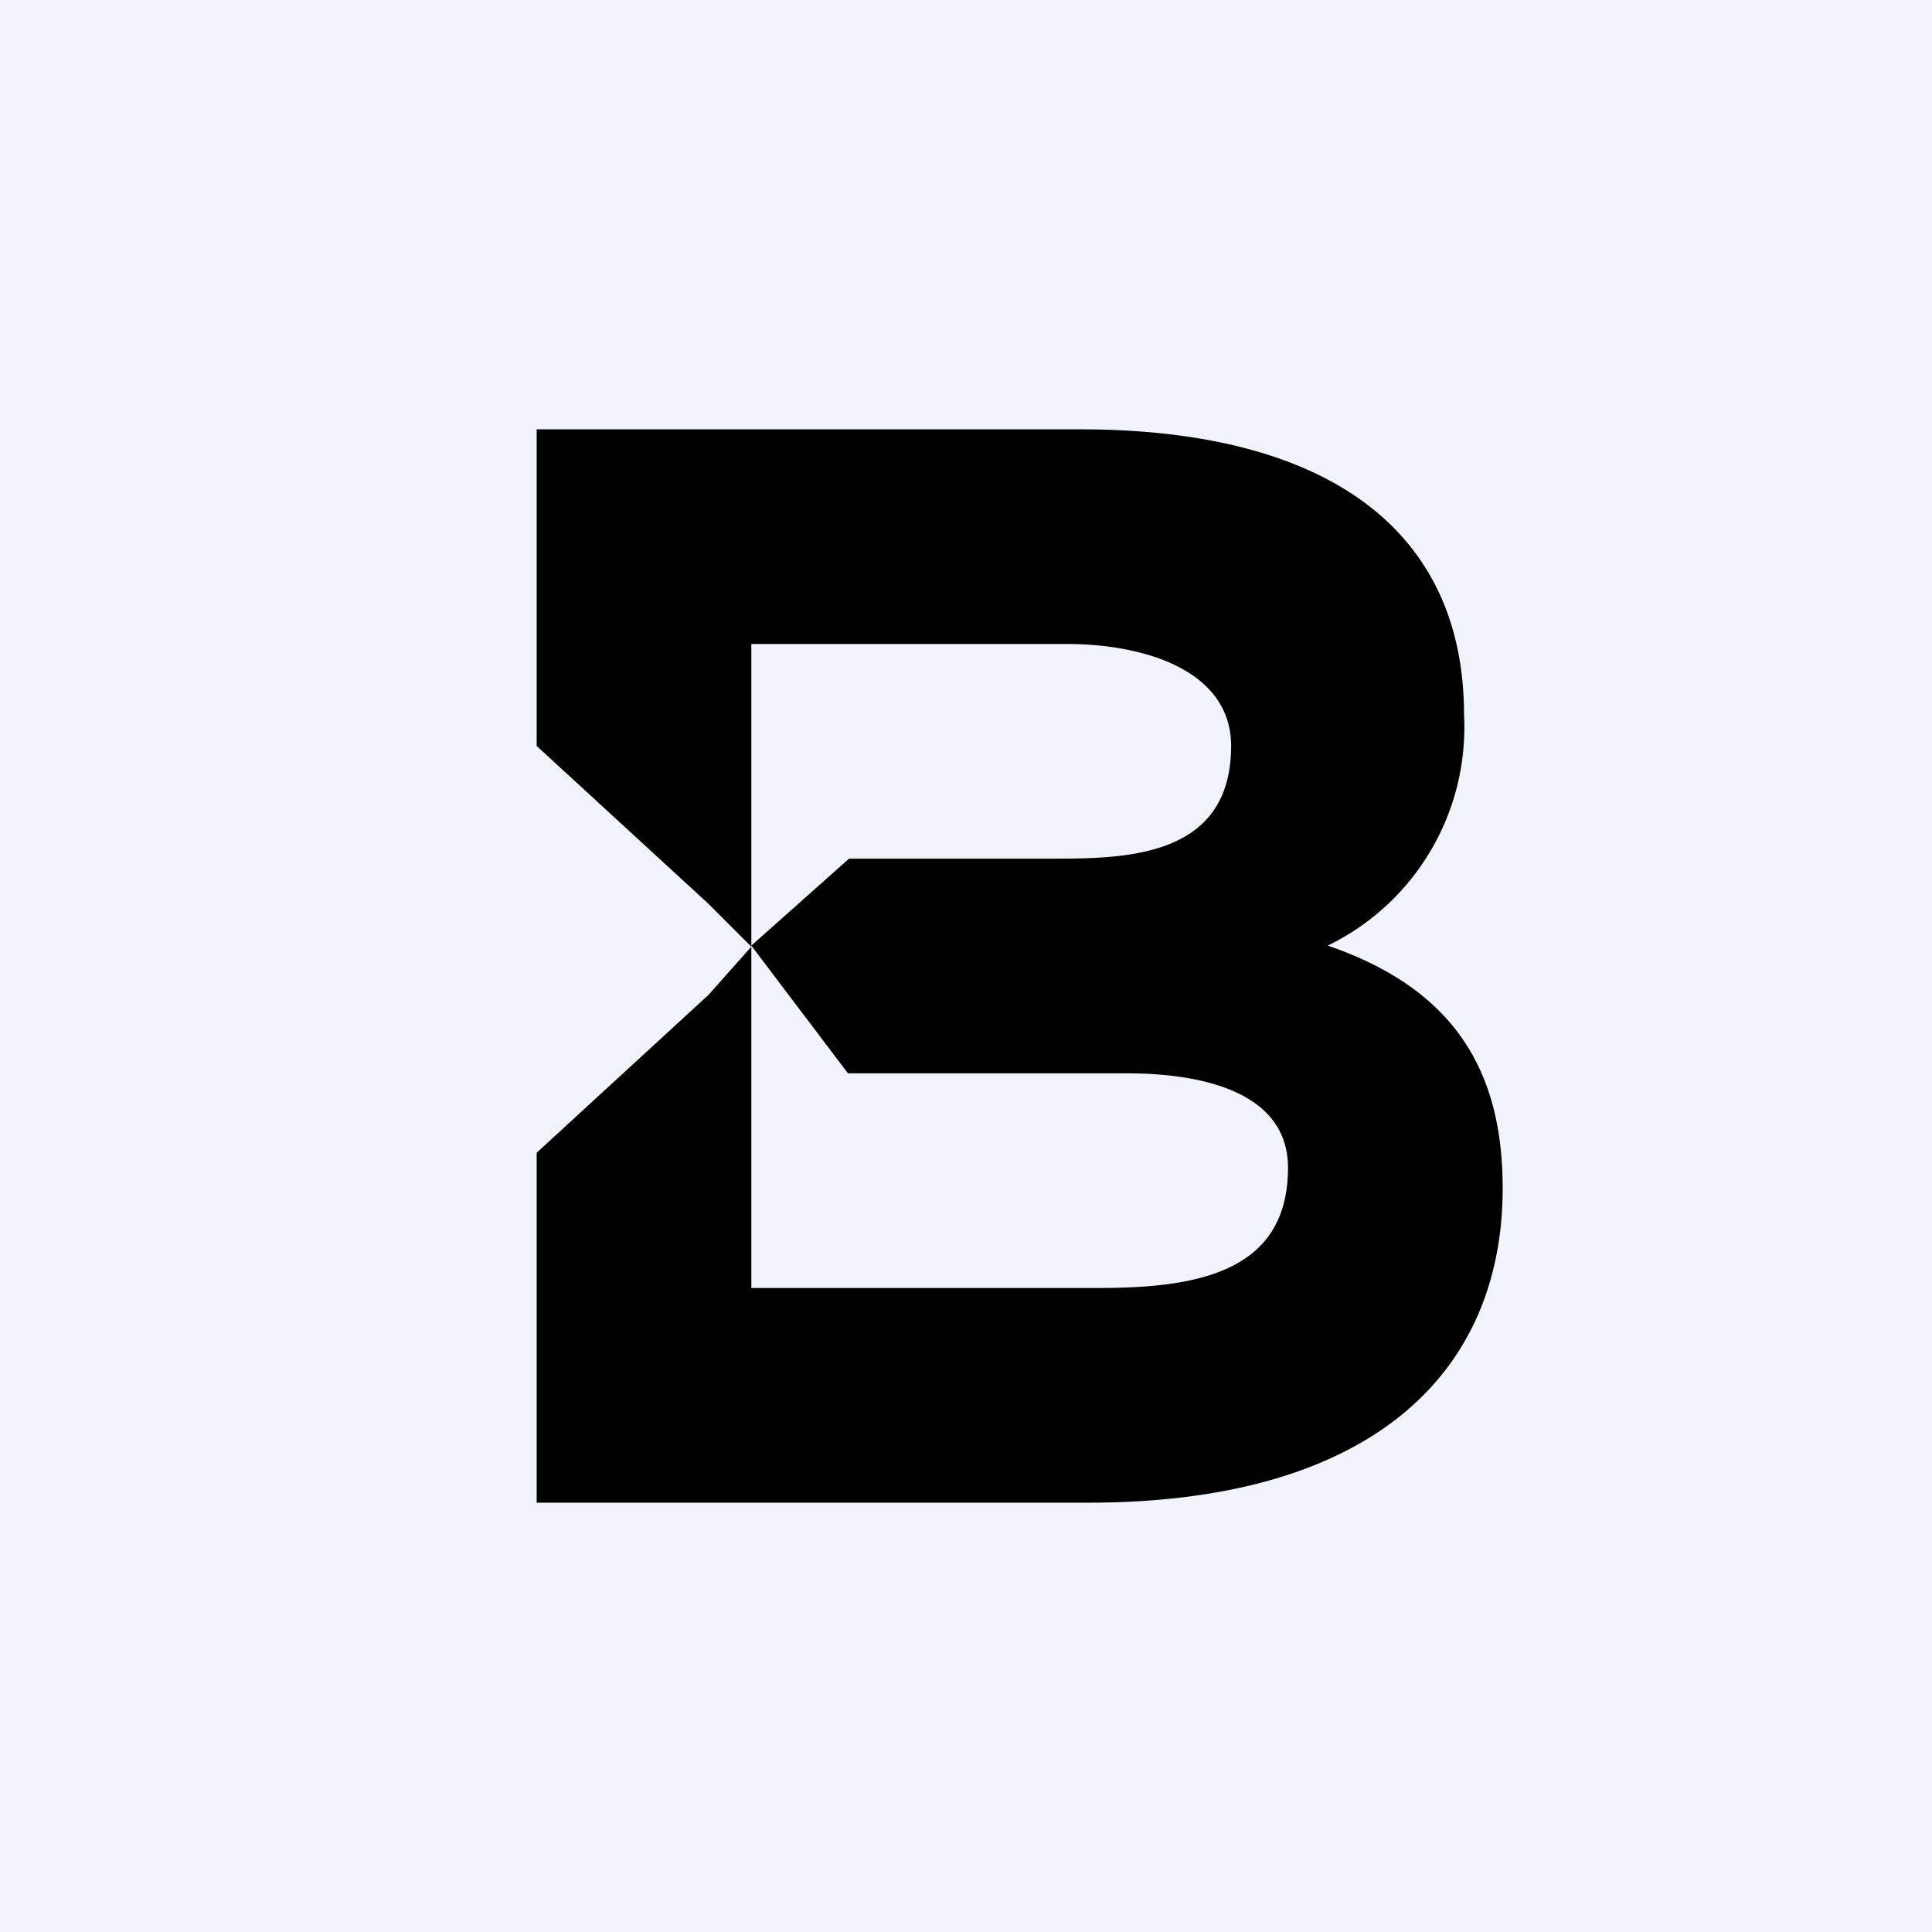 <!-- by TradingView --><svg width="18" height="18" viewBox="0 0 18 18" xmlns="http://www.w3.org/2000/svg"><path fill="#F0F3FA" d="M0 0h18v18H0z"/><path d="M12.37 8.81a2.26 2.26 0 0 0 1.27-2.15c0-1.72-1.27-2.66-3.58-2.66H5v2.95l1.6 1.47.4.4-.4.45L5 10.74V14h5.14c2.63 0 3.86-1.2 3.86-2.93 0-1.07-.43-1.85-1.63-2.26ZM7 8.23V6h2.94c.73 0 1.53.25 1.53.95C11.47 8 10.47 8 9.78 8H7.91L7 8.81v-.58ZM10.23 12H7V8.81L7.9 10h2.6c.67 0 1.5.16 1.5.88 0 .98-.86 1.12-1.77 1.12Z"/></svg>